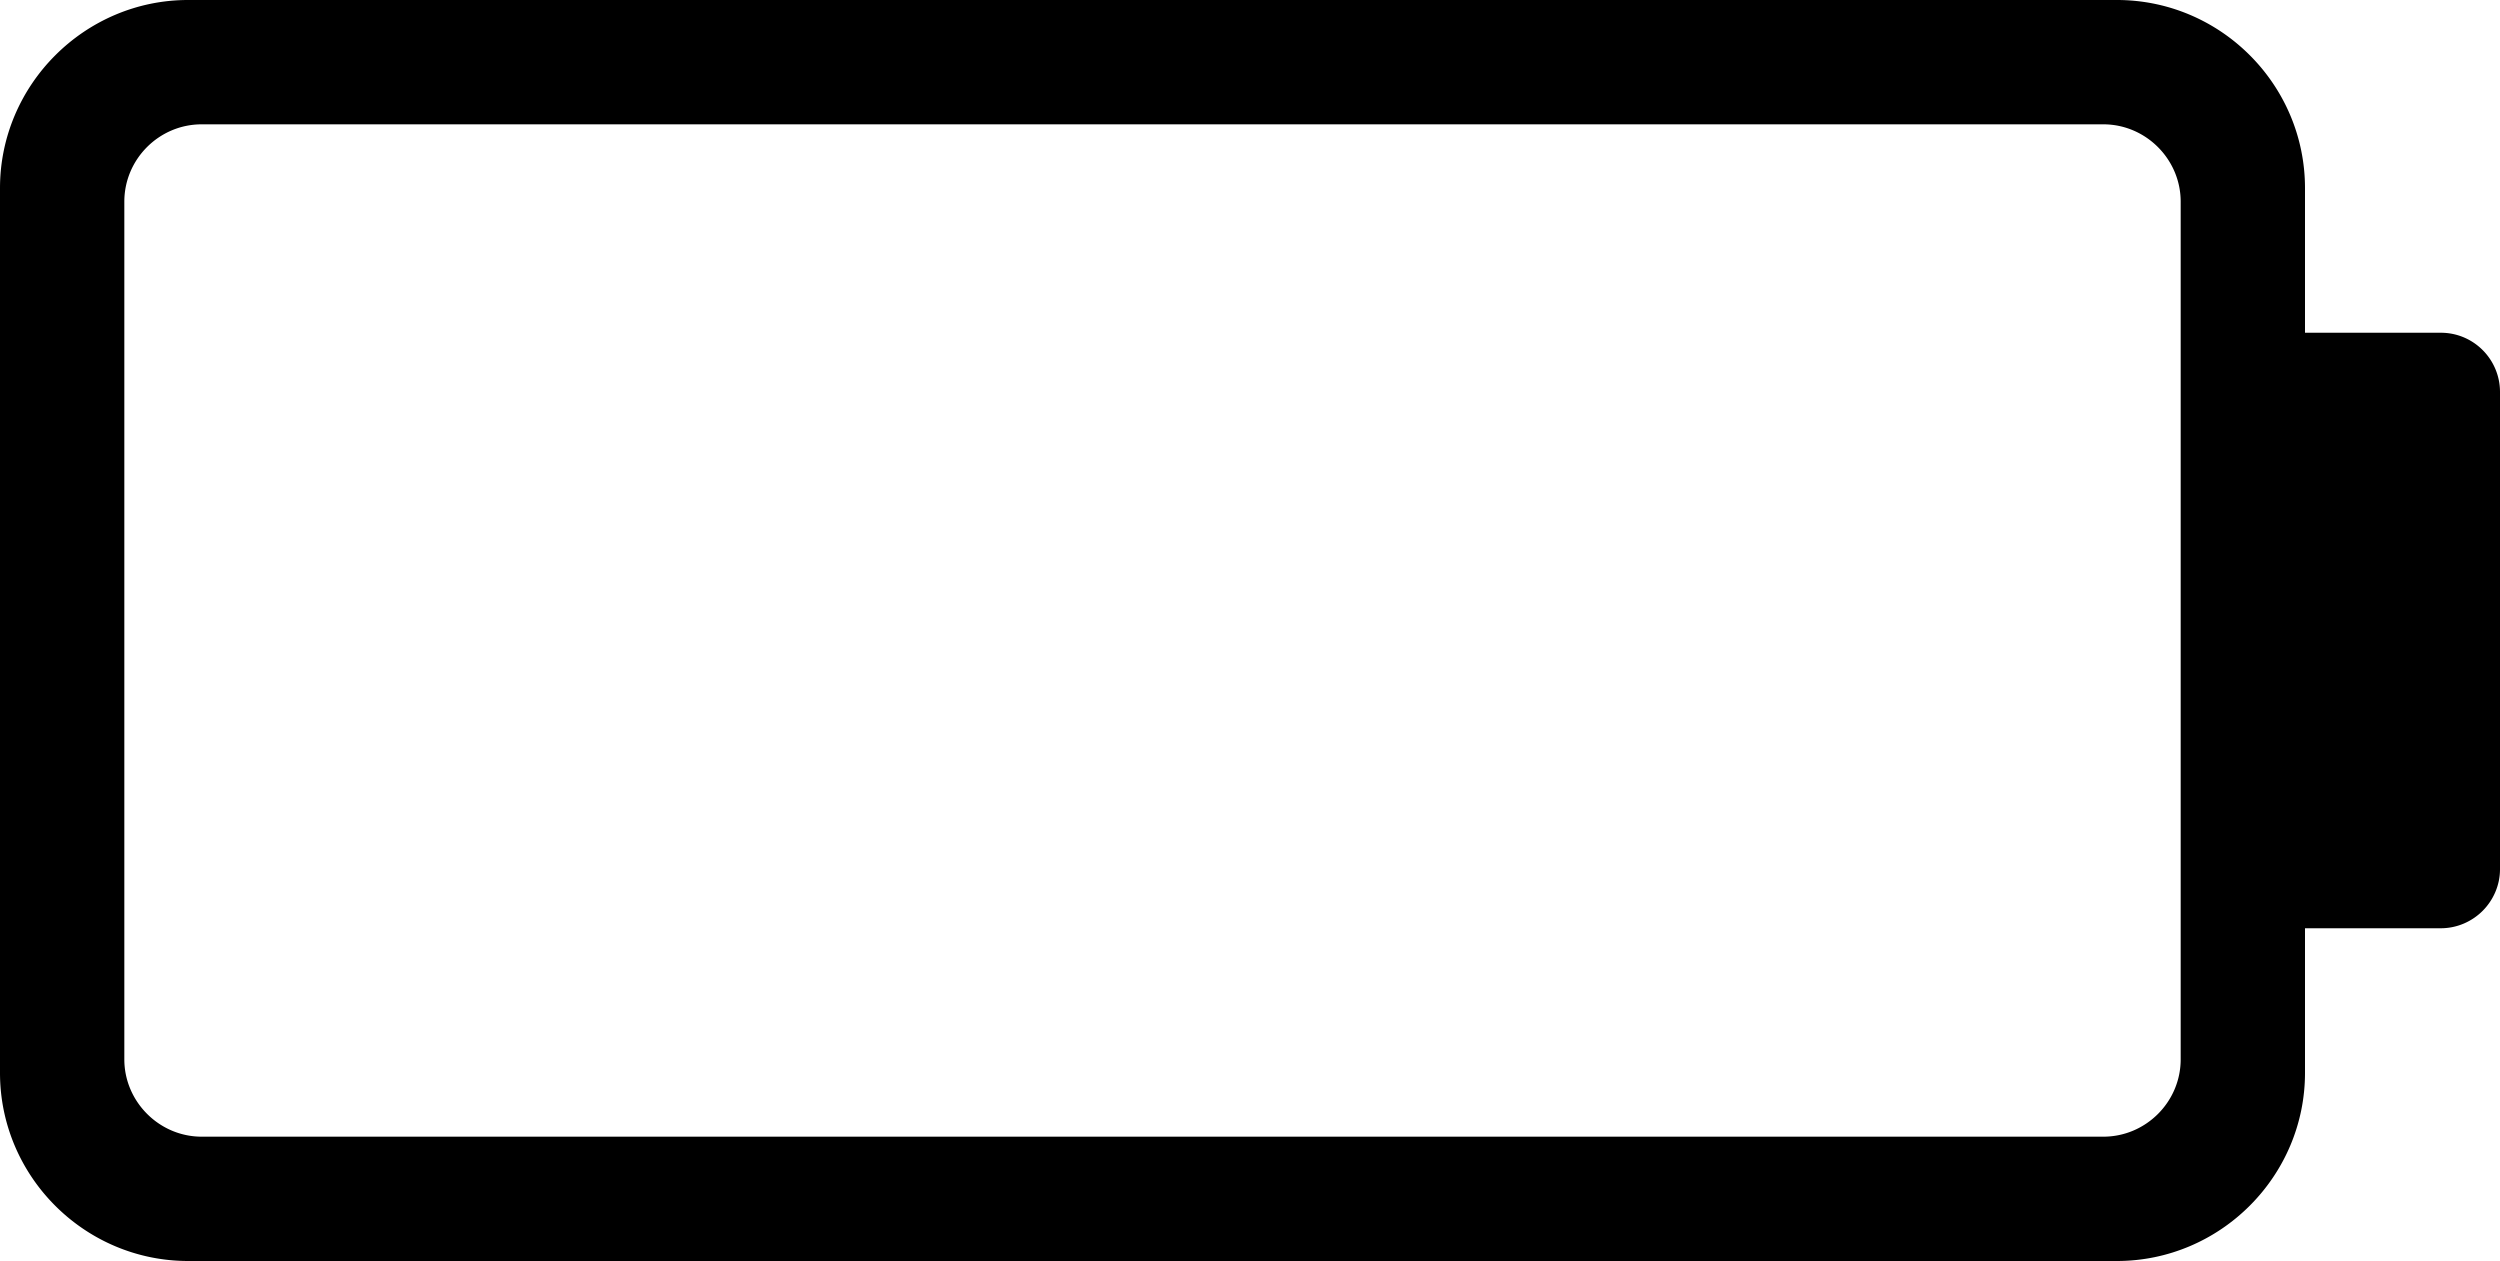 <svg width="512" height="258.253" xmlns="http://www.w3.org/2000/svg" clip-rule="evenodd" fill-rule="evenodd" image-rendering="optimizeQuality" text-rendering="geometricPrecision" shape-rendering="geometricPrecision">

 <g>
  <title>Layer 1</title>
  <path id="svg_1" d="m472.064,38.531l0,29.616l27.836,0c3.359,0 6.379,1.378 8.549,3.551a12.13,12.13 0 0 1 3.551,8.551l0,97.757c0,3.323 -1.389,6.37 -3.561,8.541c-2.169,2.168 -5.217,3.559 -8.539,3.559l-27.836,0l0,29.616c0,21.195 -17.357,38.531 -38.531,38.531l-395.002,0c-21.206,0 -38.531,-17.323 -38.531,-38.531l0,-181.191c0,-21.183 17.367,-38.531 38.531,-38.531l395.002,0c21.216,0 38.531,17.316 38.531,38.531zm-25.461,178.423l0,-175.657c0,-8.686 -7.15,-15.835 -15.835,-15.835l-389.47,0c-8.711,0 -15.835,7.13 -15.835,15.835l0,175.657c0,8.676 7.161,15.837 15.835,15.837l389.47,0c8.697,0 15.835,-7.123 15.835,-15.837z" fill-rule="nonzero"/>
 </g>
</svg>